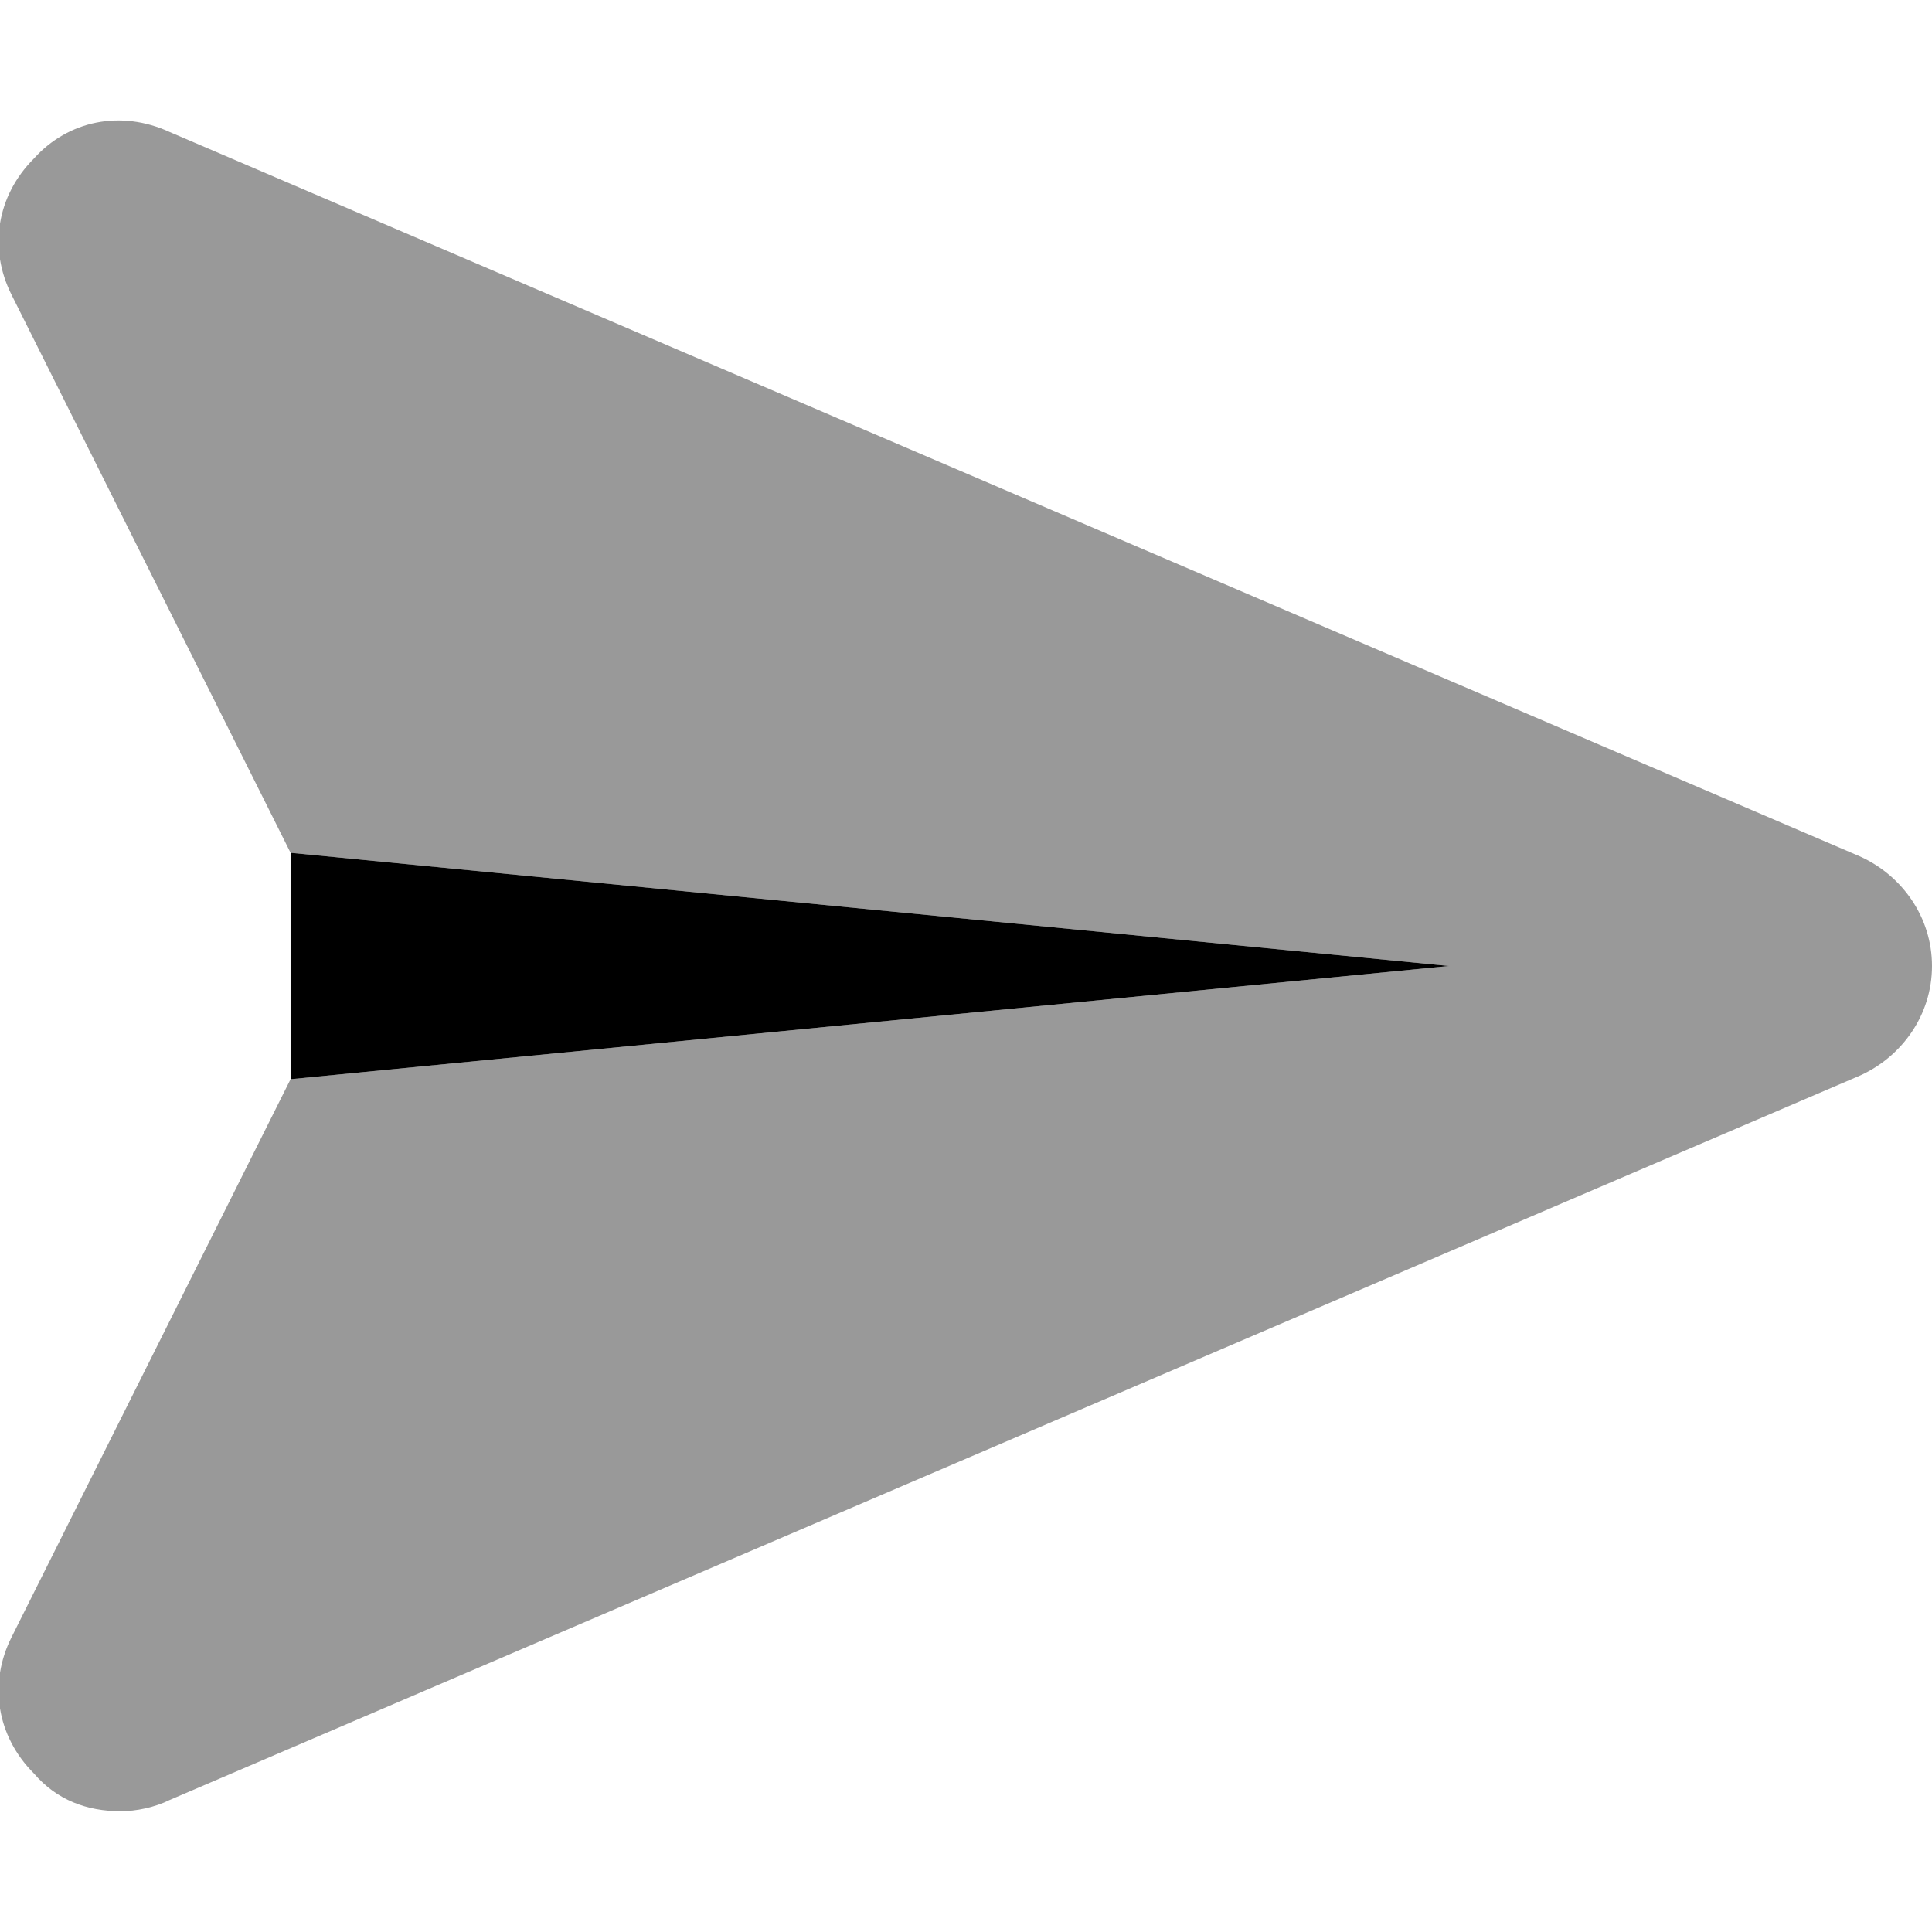 <svg xmlns="http://www.w3.org/2000/svg" viewBox="0 0 512 512"><!-- Font Awesome Pro 6.0.0-alpha1 by @fontawesome - https://fontawesome.com License - https://fontawesome.com/license (Commercial License) --><defs><style>.fa-secondary{opacity:.4}</style></defs><path d="M512 256C512 269 504 280 493 285L45 477C41 479 36 480 32 480C23 480 15 477 9 470C-1 460 -3 446 3 434L77 286L384 256L77 226L3 78C-3 66 -1 52 9 42C18 32 32 29 45 35L493 227C504 232 512 243 512 256Z" class="fa-secondary"/><path d="M384 256L77 286V257V226L384 256Z" class="fa-primary"/></svg>